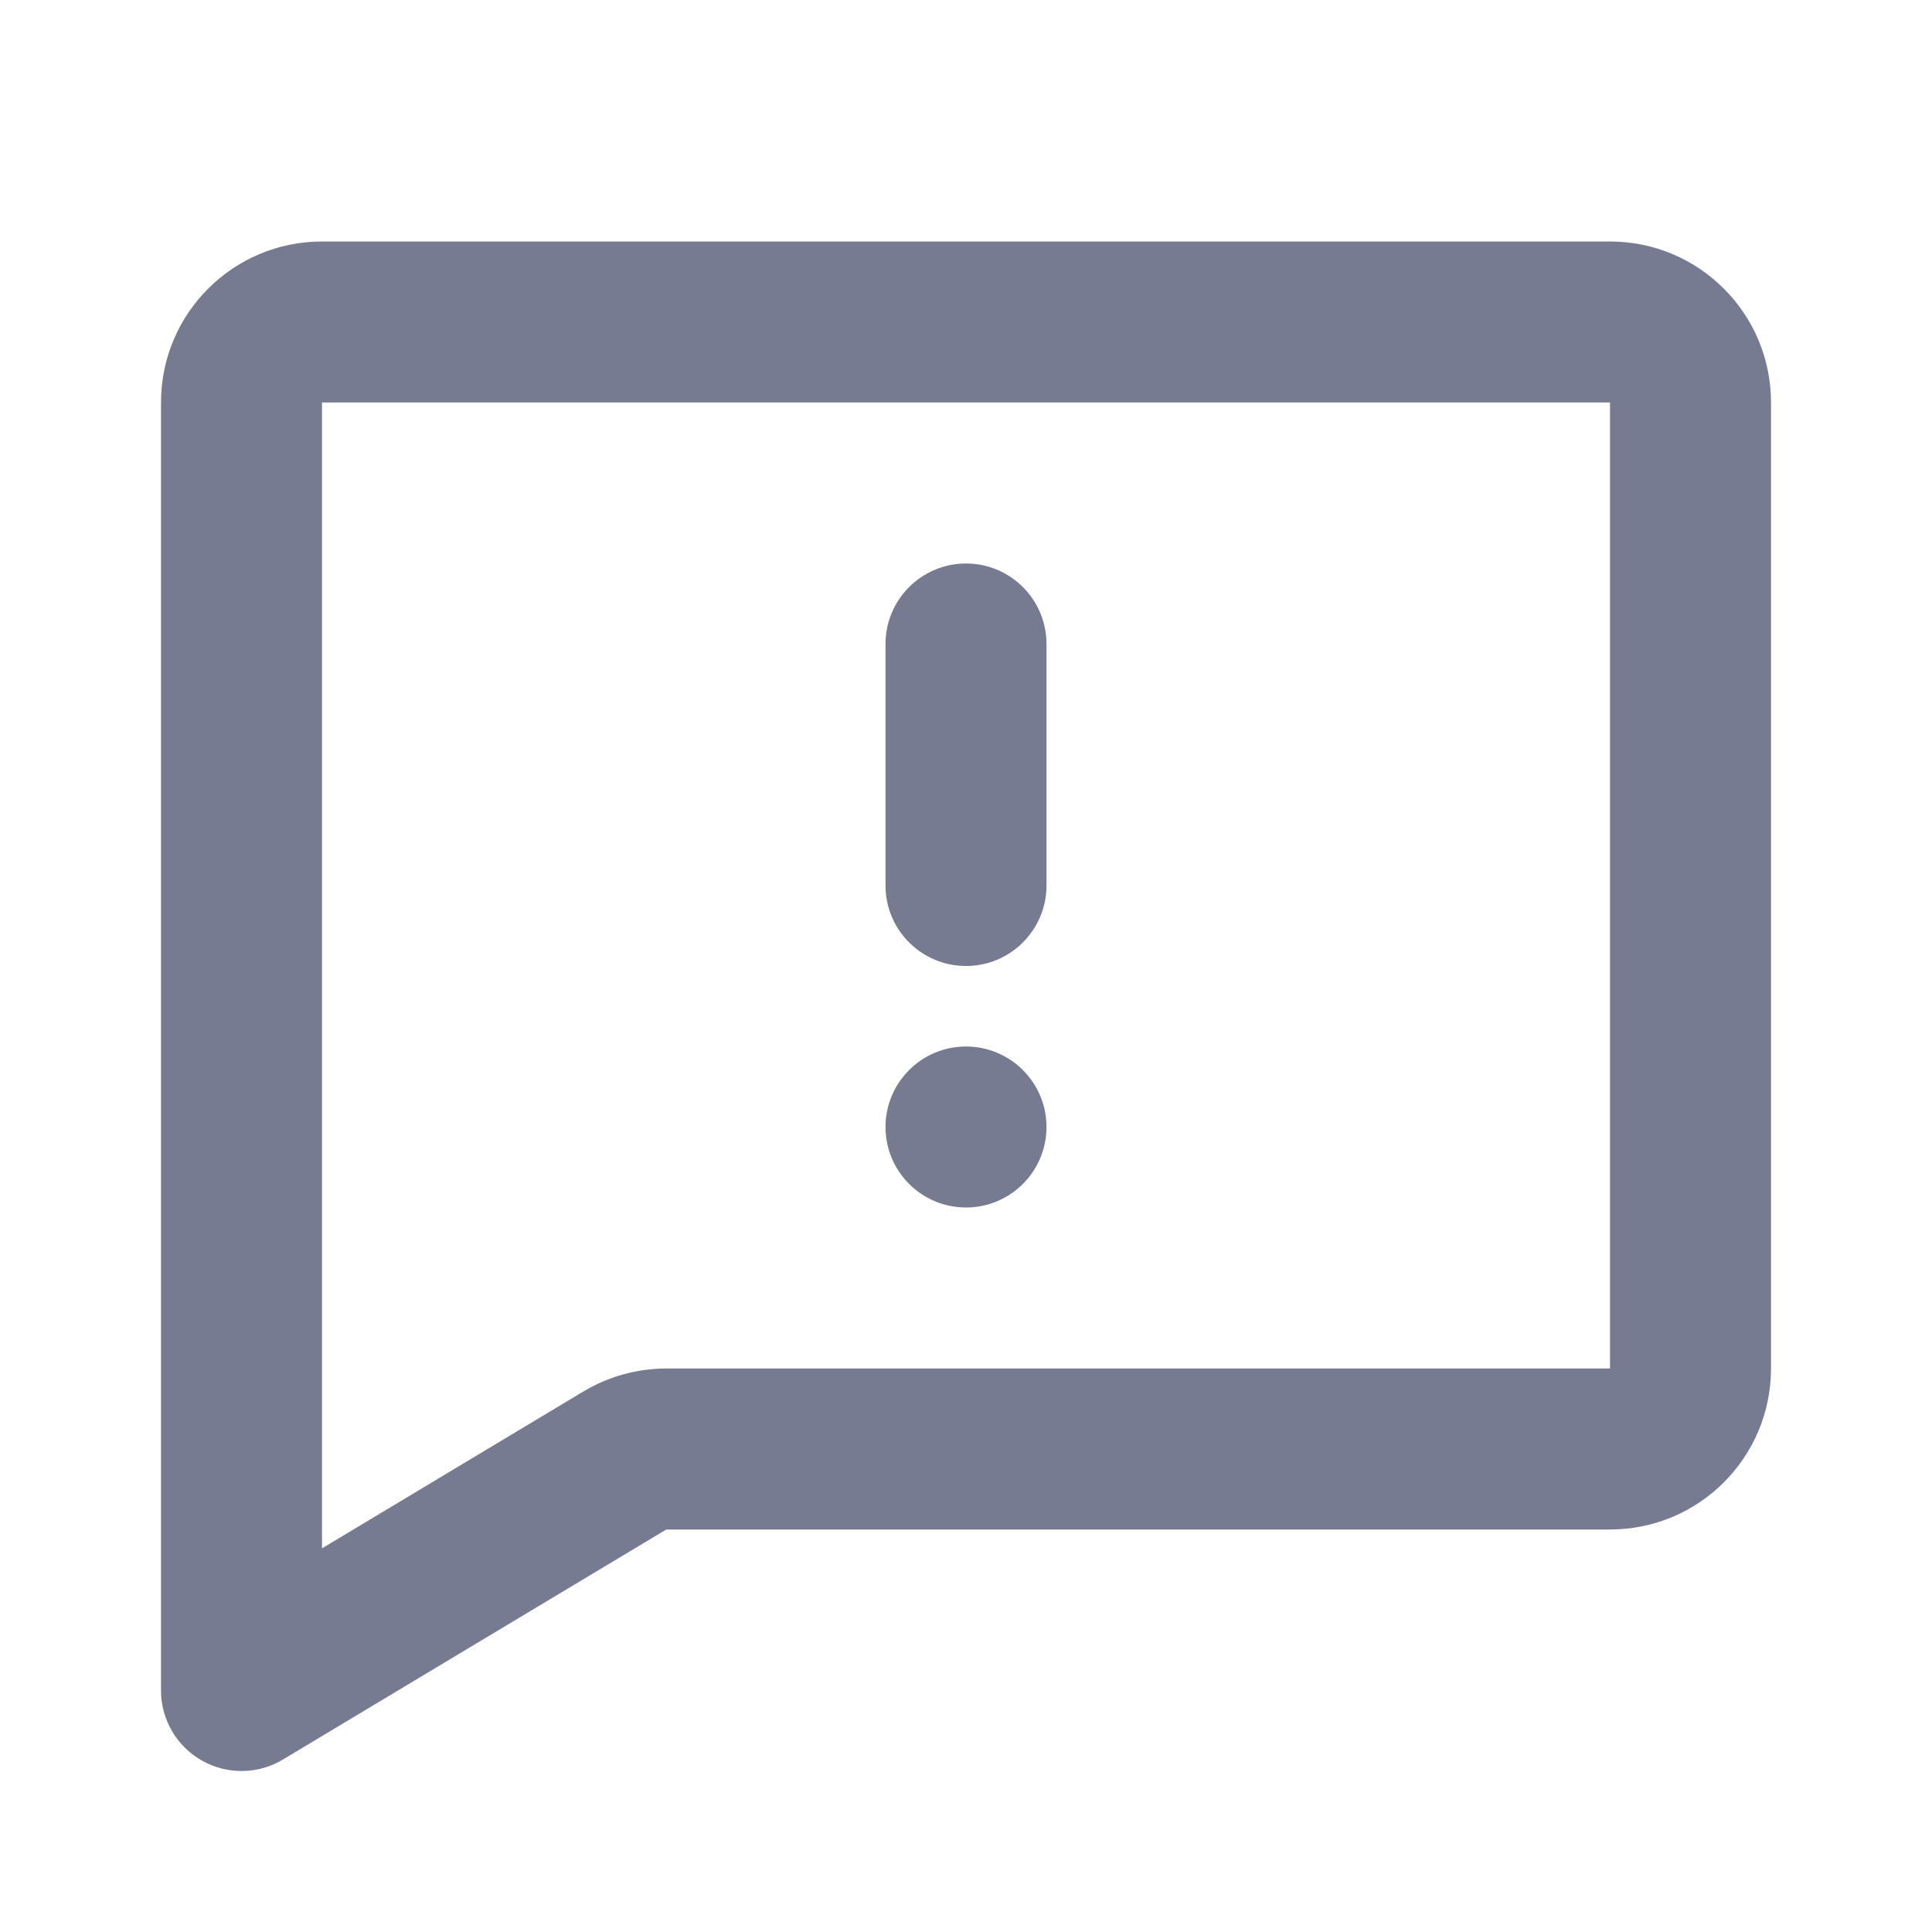 <svg width="24" height="24" viewBox="0 0 24 24" fill="none" xmlns="http://www.w3.org/2000/svg">
<path fill-rule="evenodd" clip-rule="evenodd" d="M2 5C2 3.895 2.895 3 4 3H20C21.105 3 22 3.895 22 5V17C22 18.105 21.105 19 20 19H8.277L3.514 21.858C3.206 22.043 2.821 22.048 2.507 21.87C2.194 21.693 2 21.36 2 21V5ZM20 5H4V19.234L7.248 17.285C7.559 17.099 7.915 17 8.277 17H20V5ZM13 14C13 14.552 12.552 15 12 15C11.448 15 11 14.552 11 14C11 13.448 11.448 13 12 13C12.552 13 13 13.448 13 14ZM13 8C13 7.448 12.552 7 12 7C11.448 7 11 7.448 11 8V11C11 11.552 11.448 12 12 12C12.552 12 13 11.552 13 11V8Z" fill="#777B92"/>
</svg>
